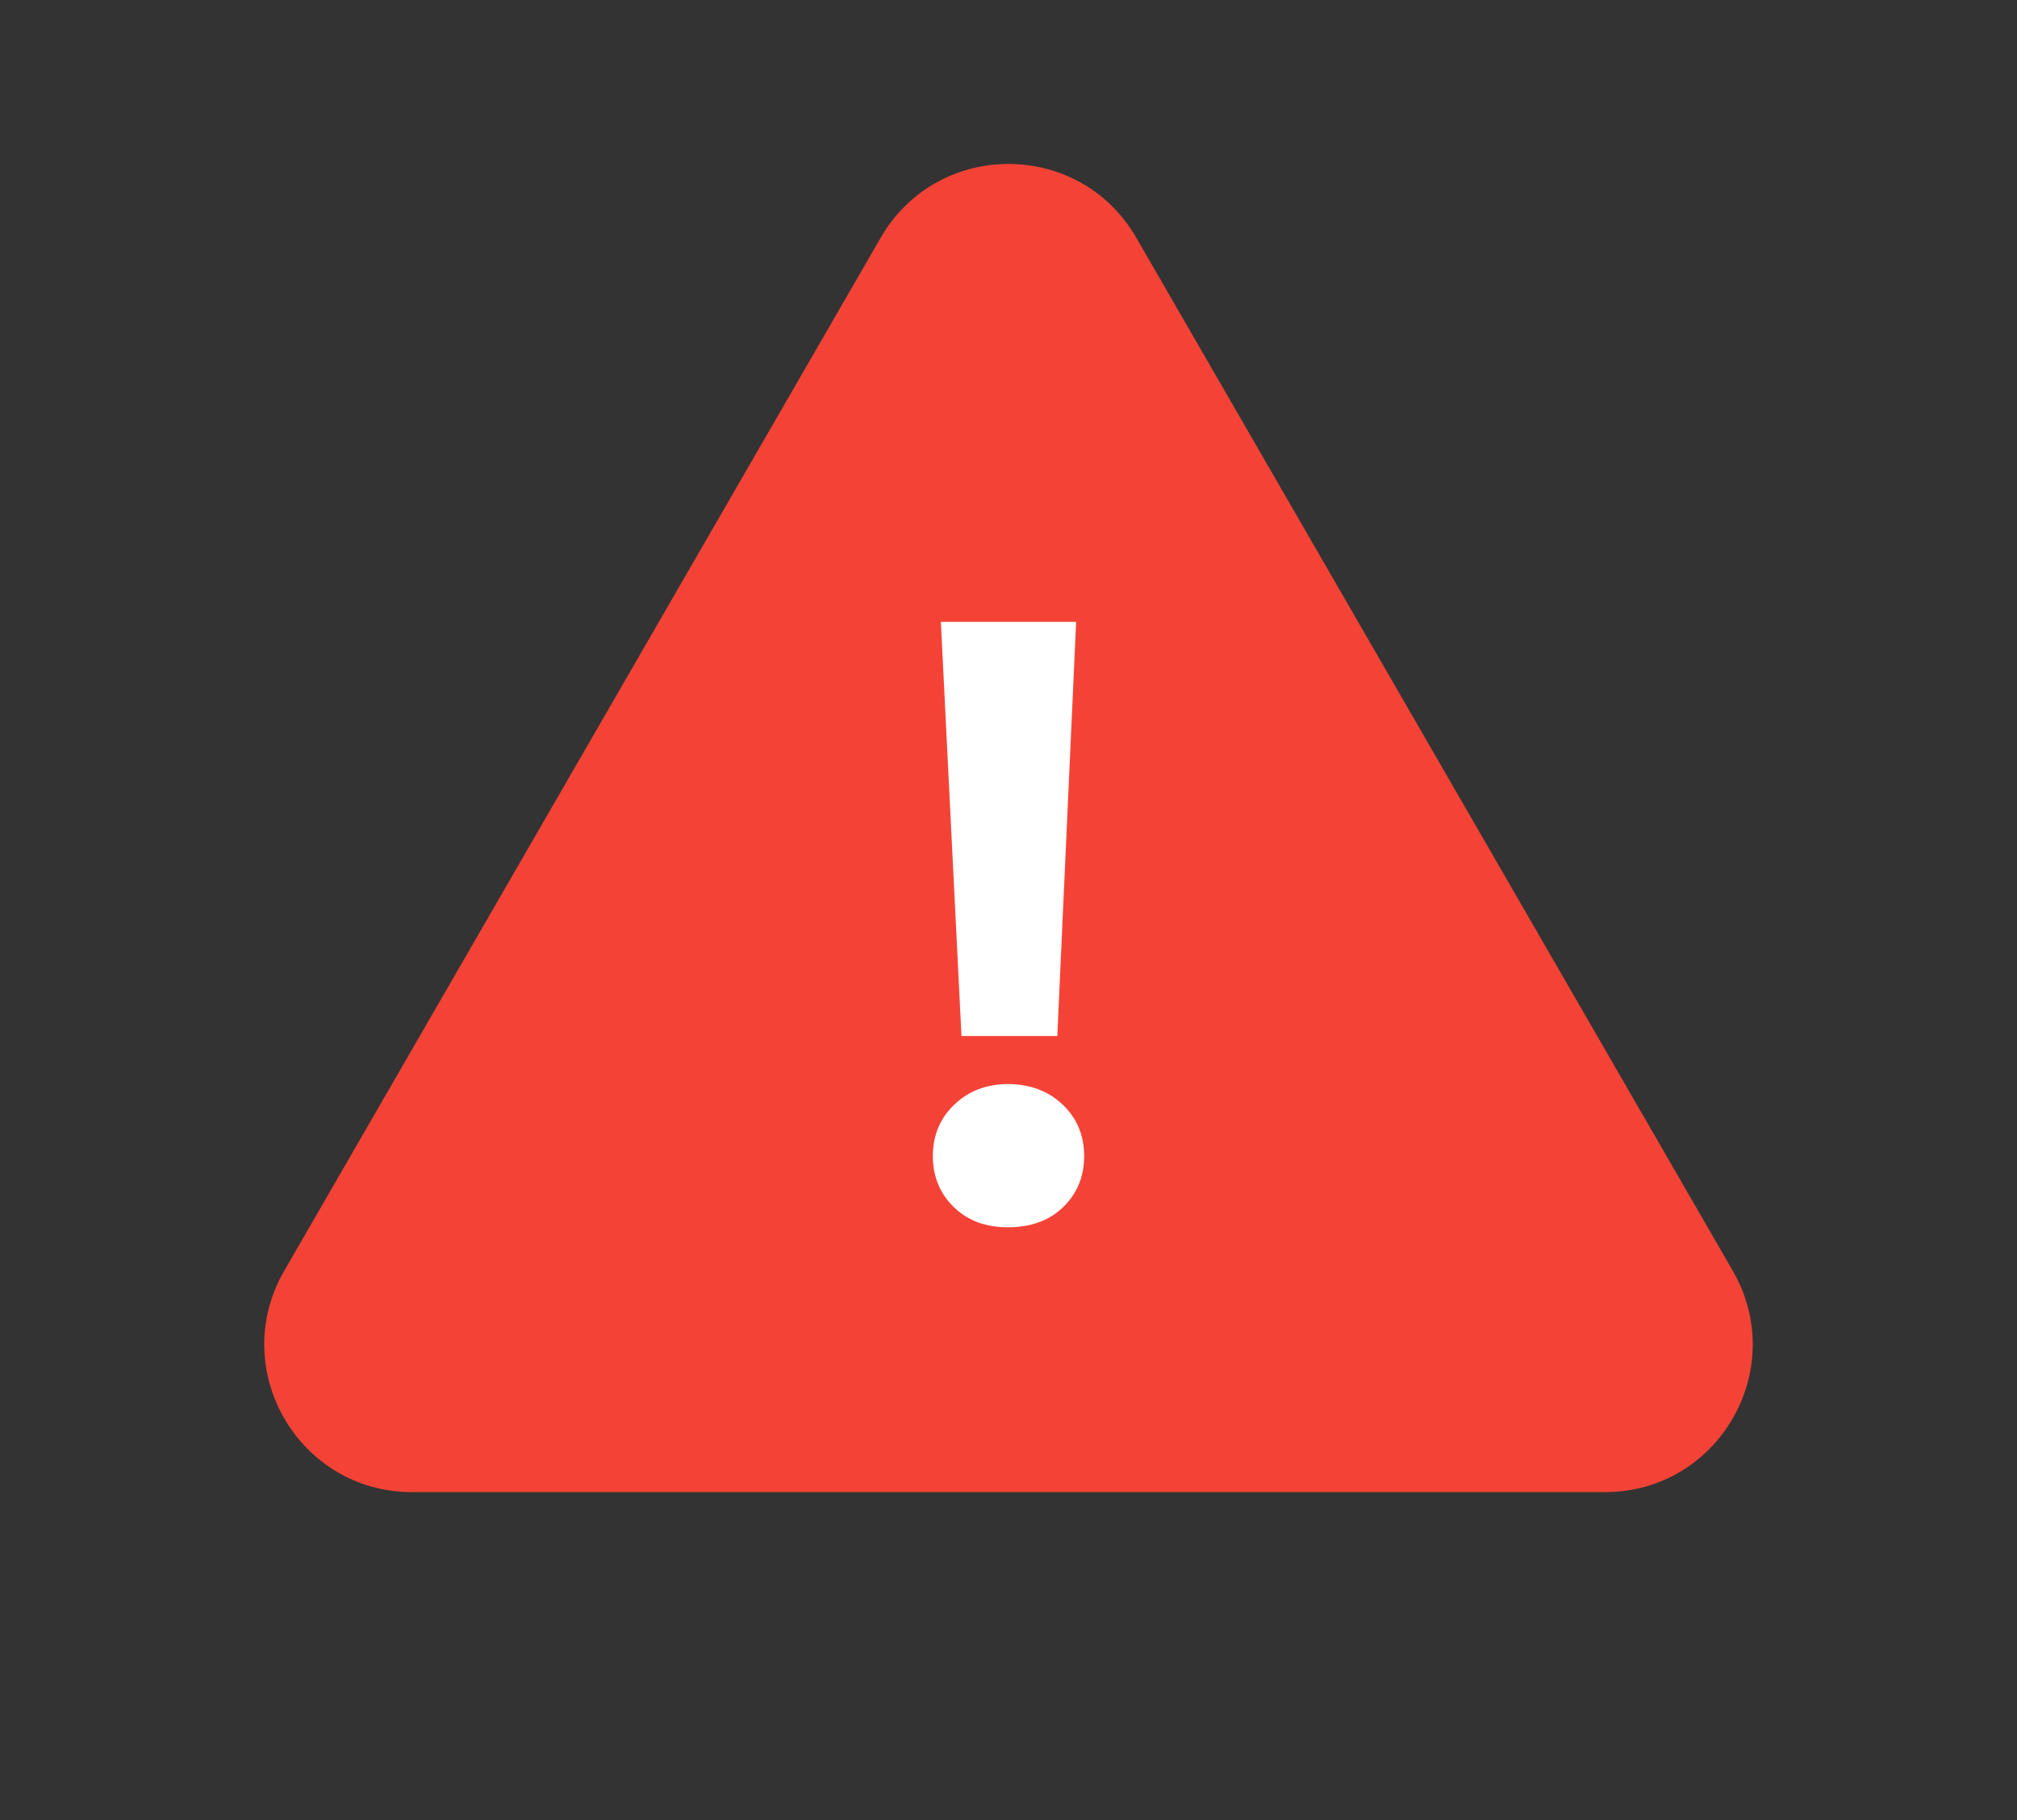 <svg xmlns="http://www.w3.org/2000/svg" width="41" height="37" viewBox="0 0 41 37" fill="none">
  <rect x="0" y="0" width="41" height="37" fill="#333333" stroke="none"/>
  <path
    d="M17.902 4.833C19.057 2.833 21.943 2.833 23.098 4.833L35.222 25.833C36.377 27.833 34.934 30.333 32.624 30.333H8.376C6.066 30.333 4.623 27.833 5.778 25.833L17.902 4.833Z"
    fill="#F44336" />
  <path
    d="M19.544 21.061L19.125 12.641H21.875L21.492 21.061H19.544ZM19.398 22.456C19.69 22.177 20.054 22.038 20.491 22.038C20.928 22.038 21.31 22.177 21.602 22.456C21.893 22.735 22.038 23.084 22.038 23.502C22.038 23.92 21.893 24.269 21.602 24.548C21.31 24.827 20.928 24.949 20.491 24.949C20.054 24.949 19.69 24.827 19.398 24.548C19.107 24.269 18.962 23.92 18.962 23.502C18.962 23.084 19.107 22.735 19.398 22.456Z"
    fill="white" />
</svg>